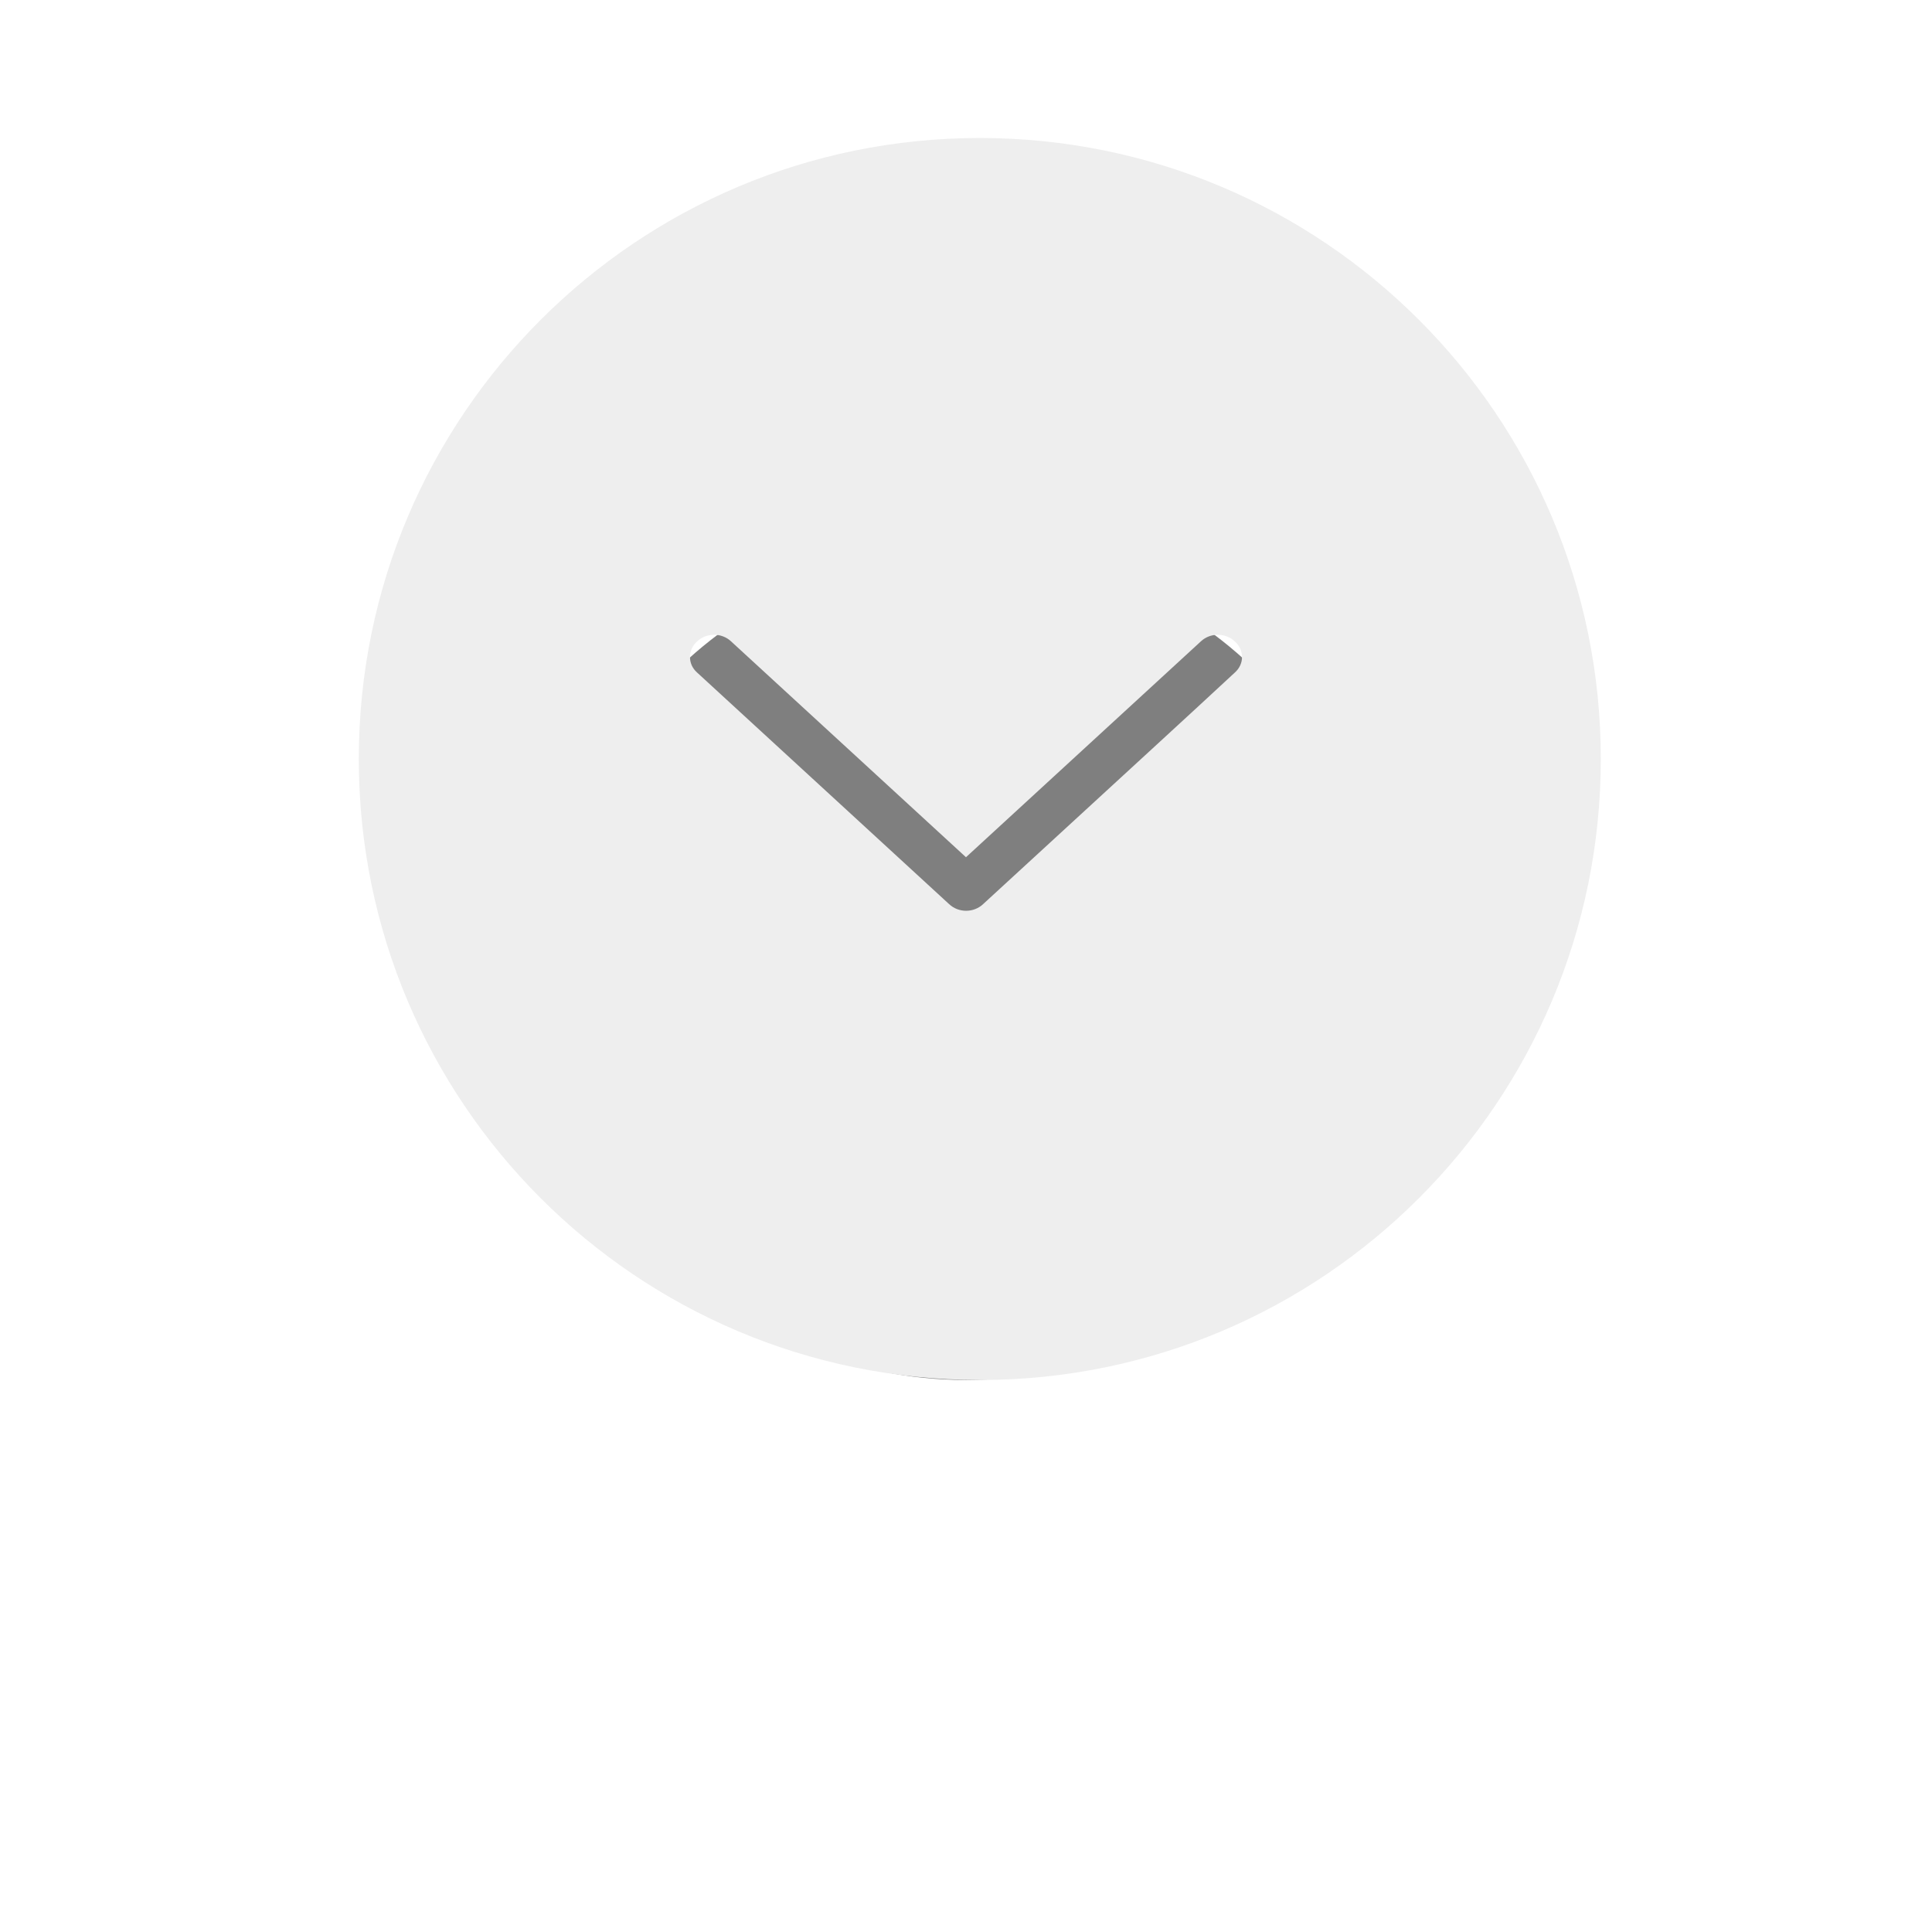 <svg id="SvgjsSvg1000" xmlns="http://www.w3.org/2000/svg" version="1.1" xmlns:xlink="http://www.w3.org/1999/xlink" xmlns:svgjs="http://svgjs.com/svgjs" width="70" height="70"><defs id="SvgjsDefs1001"><filter id="SvgjsFilter1008" width="200%" height="200%" x="-50%" y="-50%"><feGaussianBlur id="SvgjsFeGaussianBlur1009" stdDeviation="10 " result="SvgjsFeGaussianBlur1009Out" in="SourceGraphic"></feGaussianBlur></filter></defs><path id="SvgjsPath1007" d="M705 553C705 544.716 711.716 538 720 538C728.284 538 735 544.716 735 553C735 561.284 728.284 568 720 568C711.716 568 705 561.284 705 553Z " fill="#000000" fill-opacity="0.5" filter="url(#SvgjsFilter1008)" transform="matrix(1,0,0,1,-685,-518)"></path><path id="SvgjsPath1010" d="M720.5 568C732.93 568 743 557.93 743 545.5C743 533.07 732.93 523 720.5 523C708.07 523 698 533.07 698 545.5C698 557.93 708.07 568 720.5 568ZM710.259 541.239C710.599 540.919 711.149 540.919 711.489 541.239L719.999 549.059L728.509 541.239C728.849 540.919 729.399 540.919 729.739 541.239C730.089 541.549 730.089 542.059 729.739 542.369C728.799 543.239 727.849 544.119 726.899 544.989C724.809 546.909 722.709 548.839 720.619 550.759C720.279 551.079 719.729 551.079 719.389 550.759L710.259 542.369C710.079 542.209 709.999 542.009 709.999 541.799C709.999 541.599 710.089 541.389 710.259 541.239Z " fill="#eeeeee" fill-opacity="1" transform="matrix(1,0,0,1,-685,-518)"></path></svg>